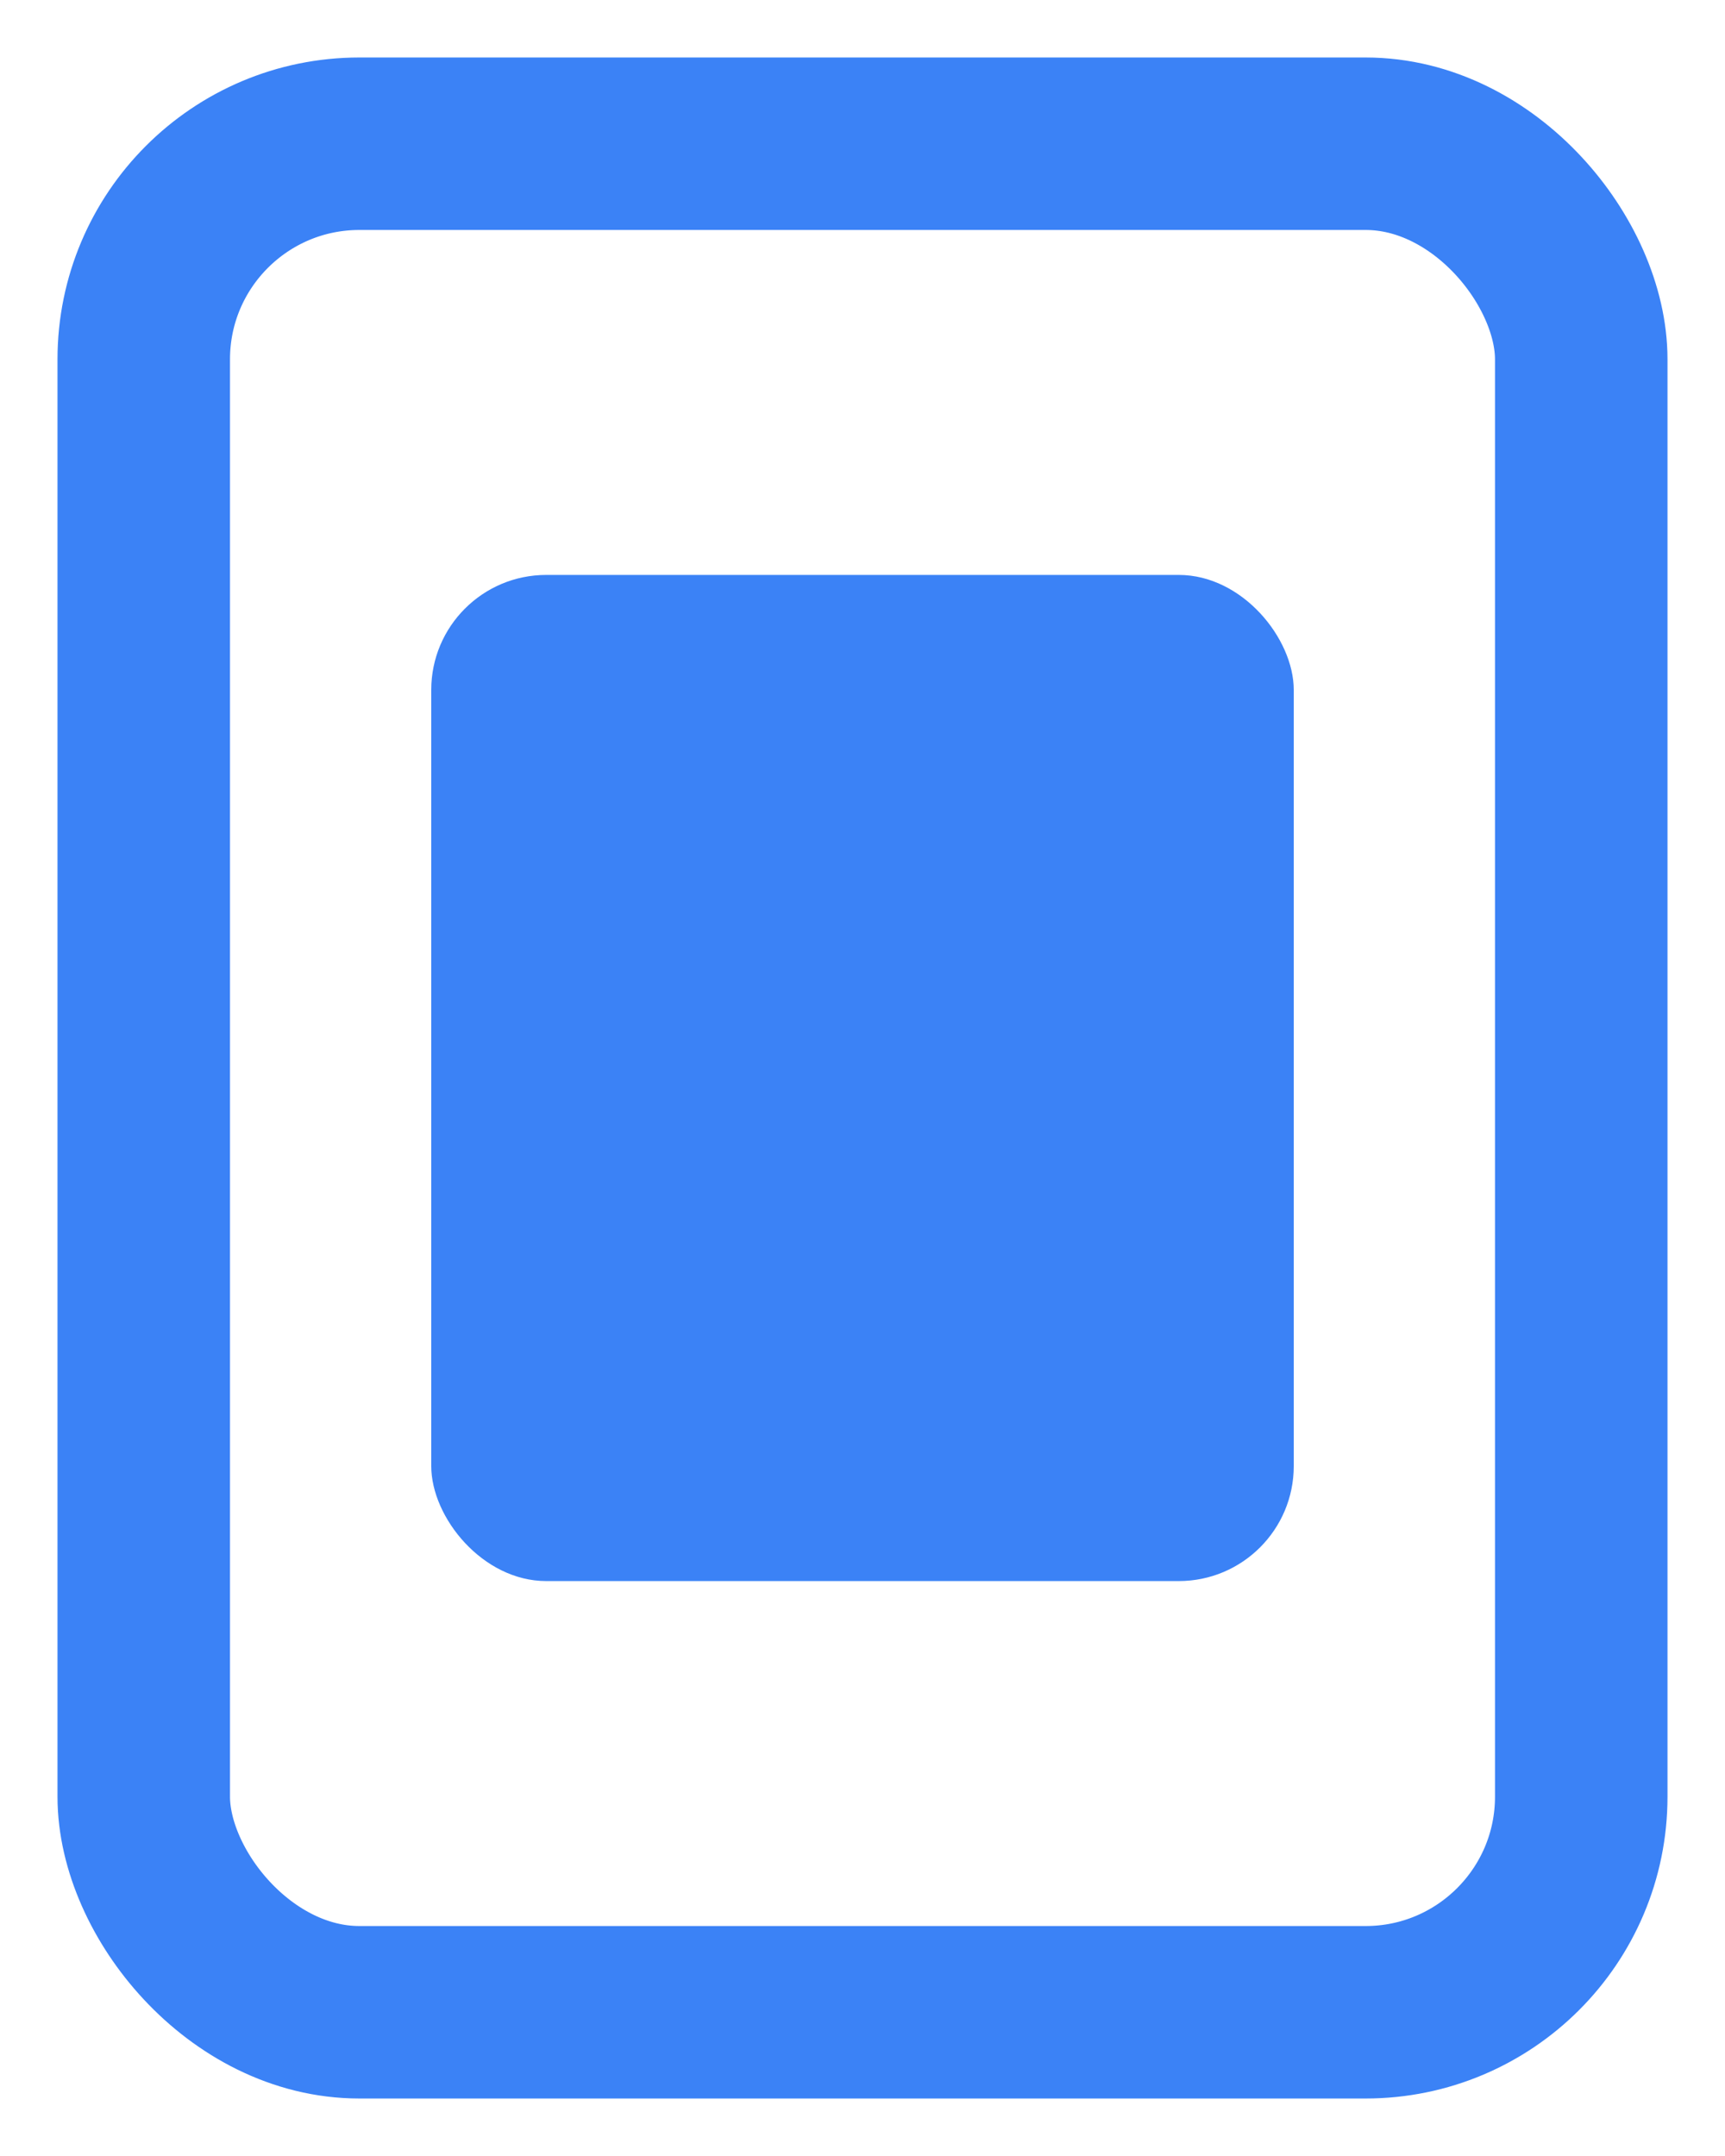 <svg xmlns="http://www.w3.org/2000/svg" viewBox="140 125 120 150" width="120" height="150">
  <!-- Document frame -->
  <rect x="150" y="135" width="100" height="130" rx="15" ry="15" fill="none" stroke="#3b82f6" stroke-width="12"/>

  <!-- Single bold element inside - document/page symbol -->
  <rect x="170" y="165" width="60" height="70" rx="8" ry="8" fill="#3b82f6"/>
</svg>